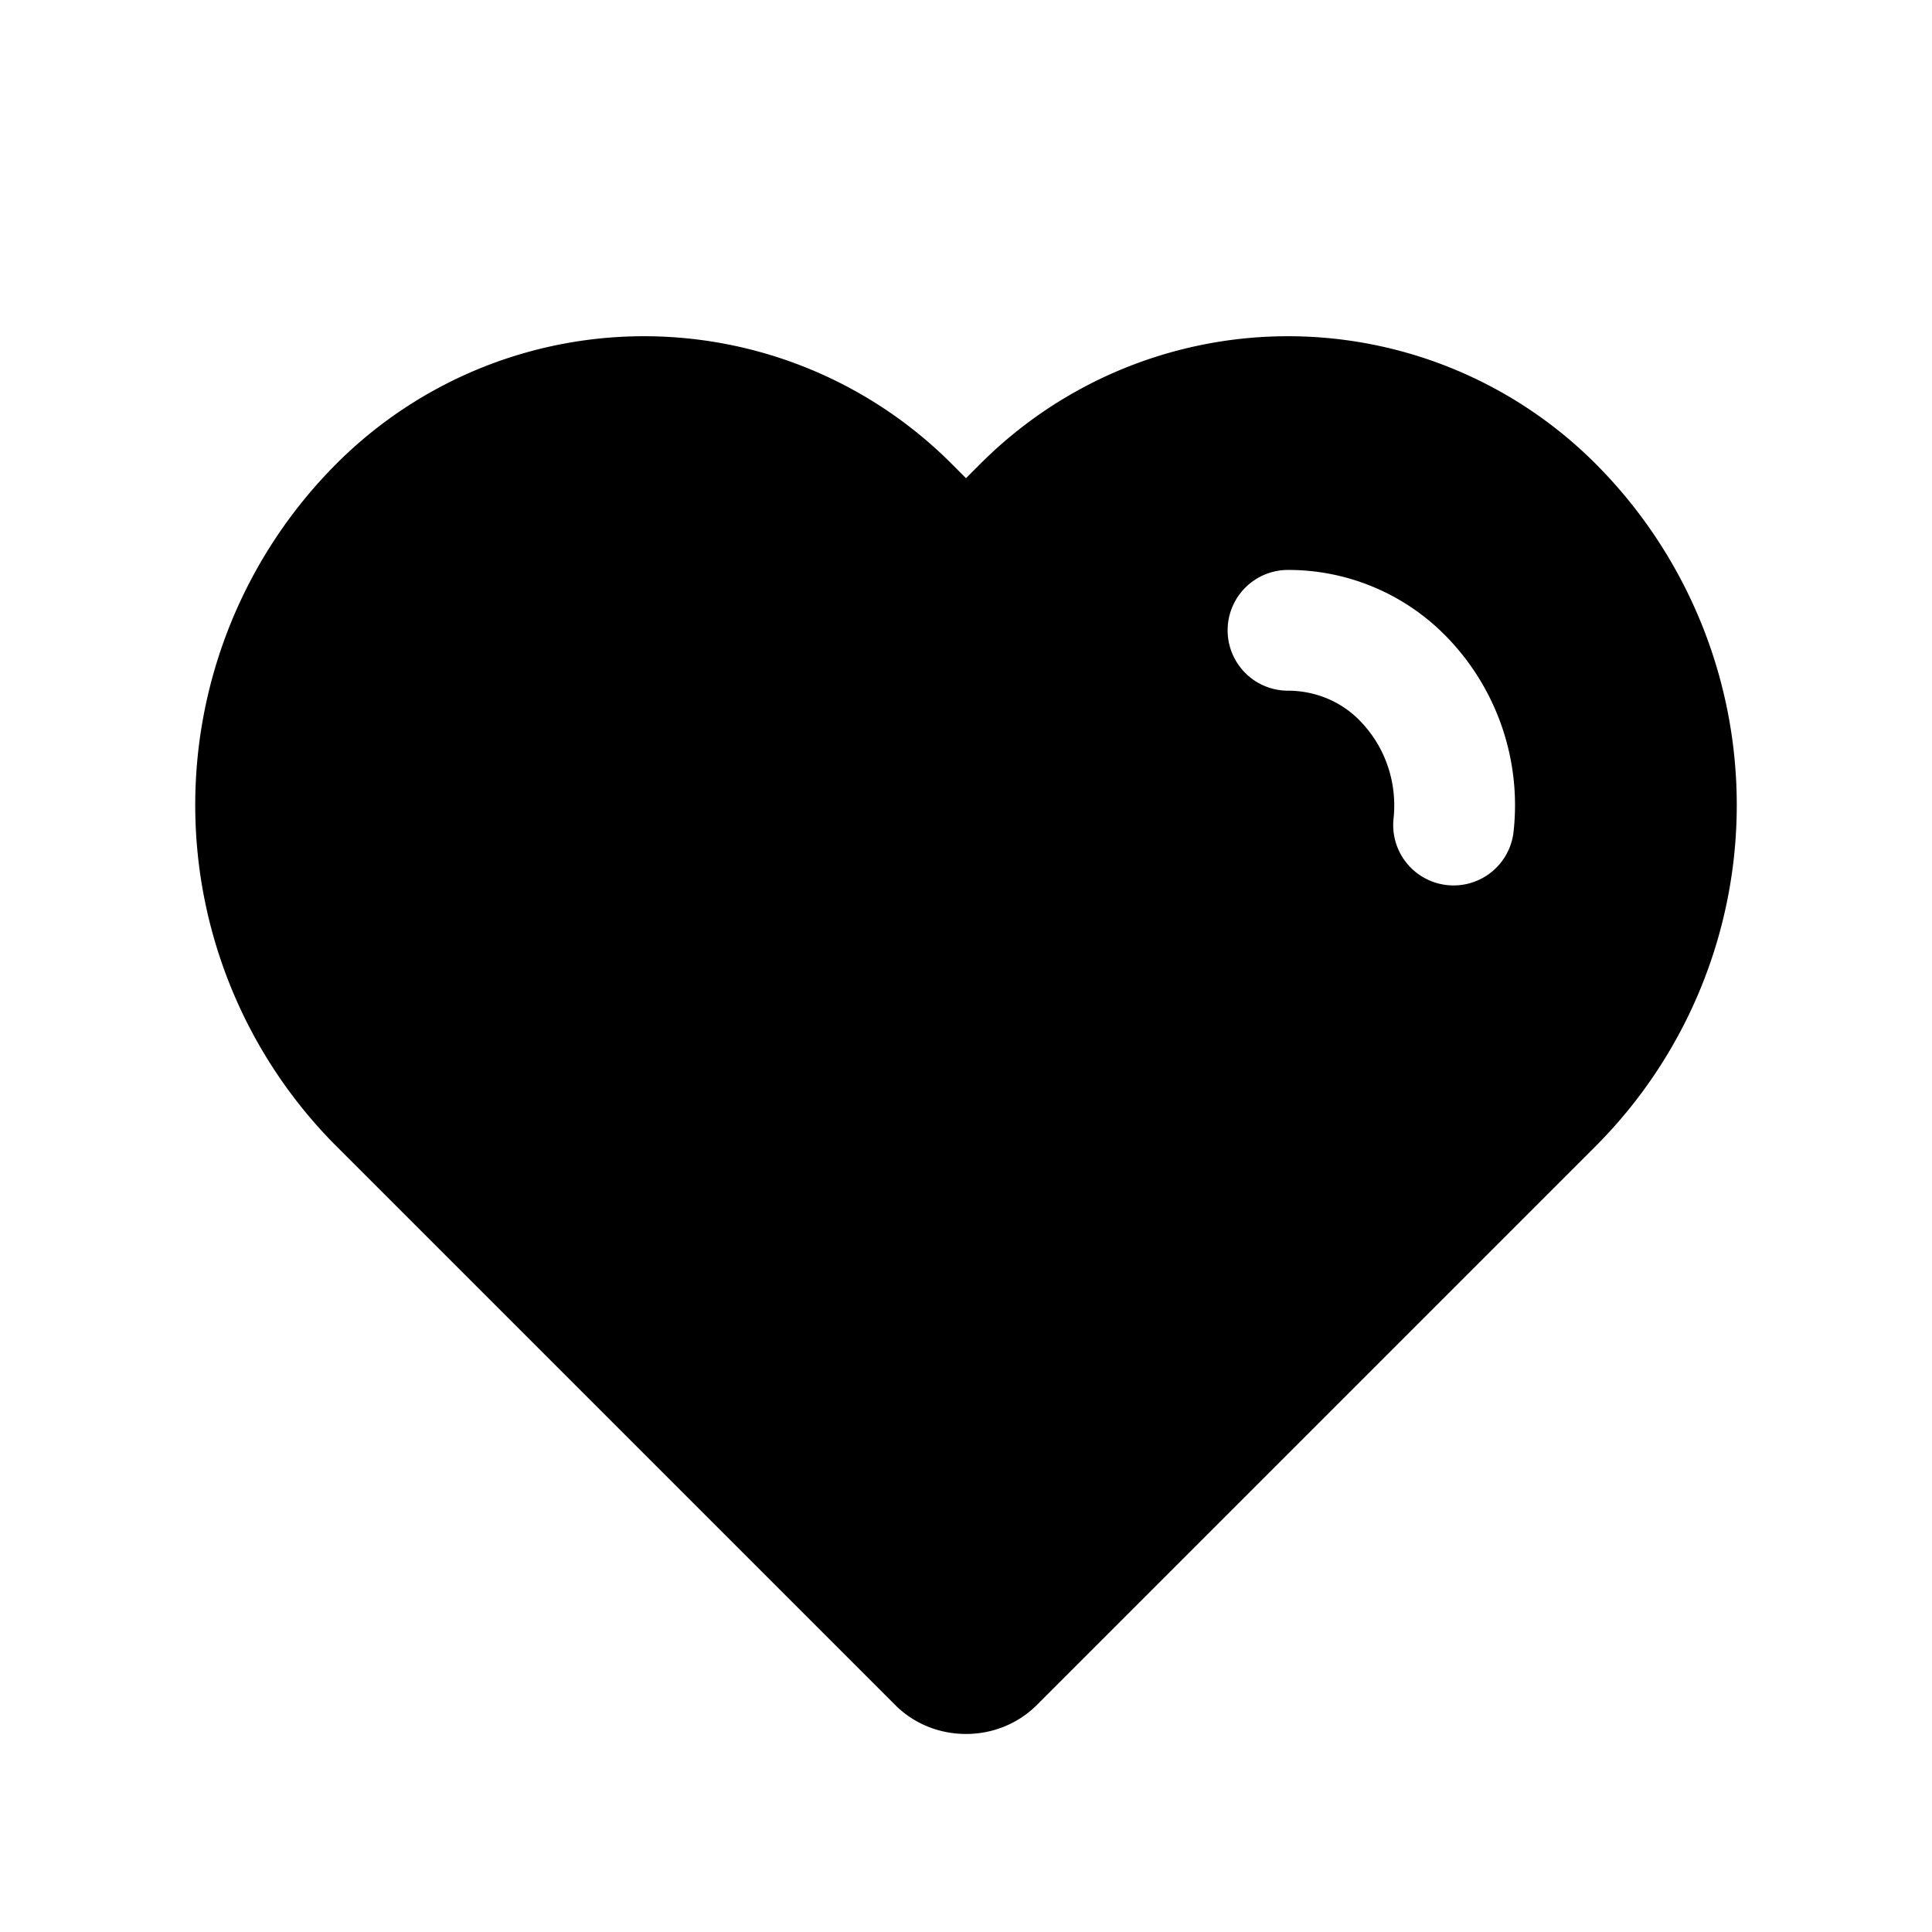 <svg width="24" height="24" viewBox="0 0 24 24" fill="none">
  <path fill-rule="evenodd" clip-rule="evenodd" d="M19.82 5.76a5.4 5.4 0 0 0-7.64 0l-.18.18-.18-.18a5.4 5.4 0 0 0-7.64 0 6 6 0 0 0 0 8.48l6.94 6.94c.48.48 1.28.48 1.76 0l6.94-6.94a6 6 0 0 0 0-8.48ZM16 7.08a.75.75 0 0 0 0 1.5c.32 0 .64.12.88.36.34.34.48.8.43 1.24a.75.75 0 0 0 1.49.17 3 3 0 0 0-.86-2.47 2.74 2.74 0 0 0-1.94-.8Z" fill="currentColor"/>
</svg>